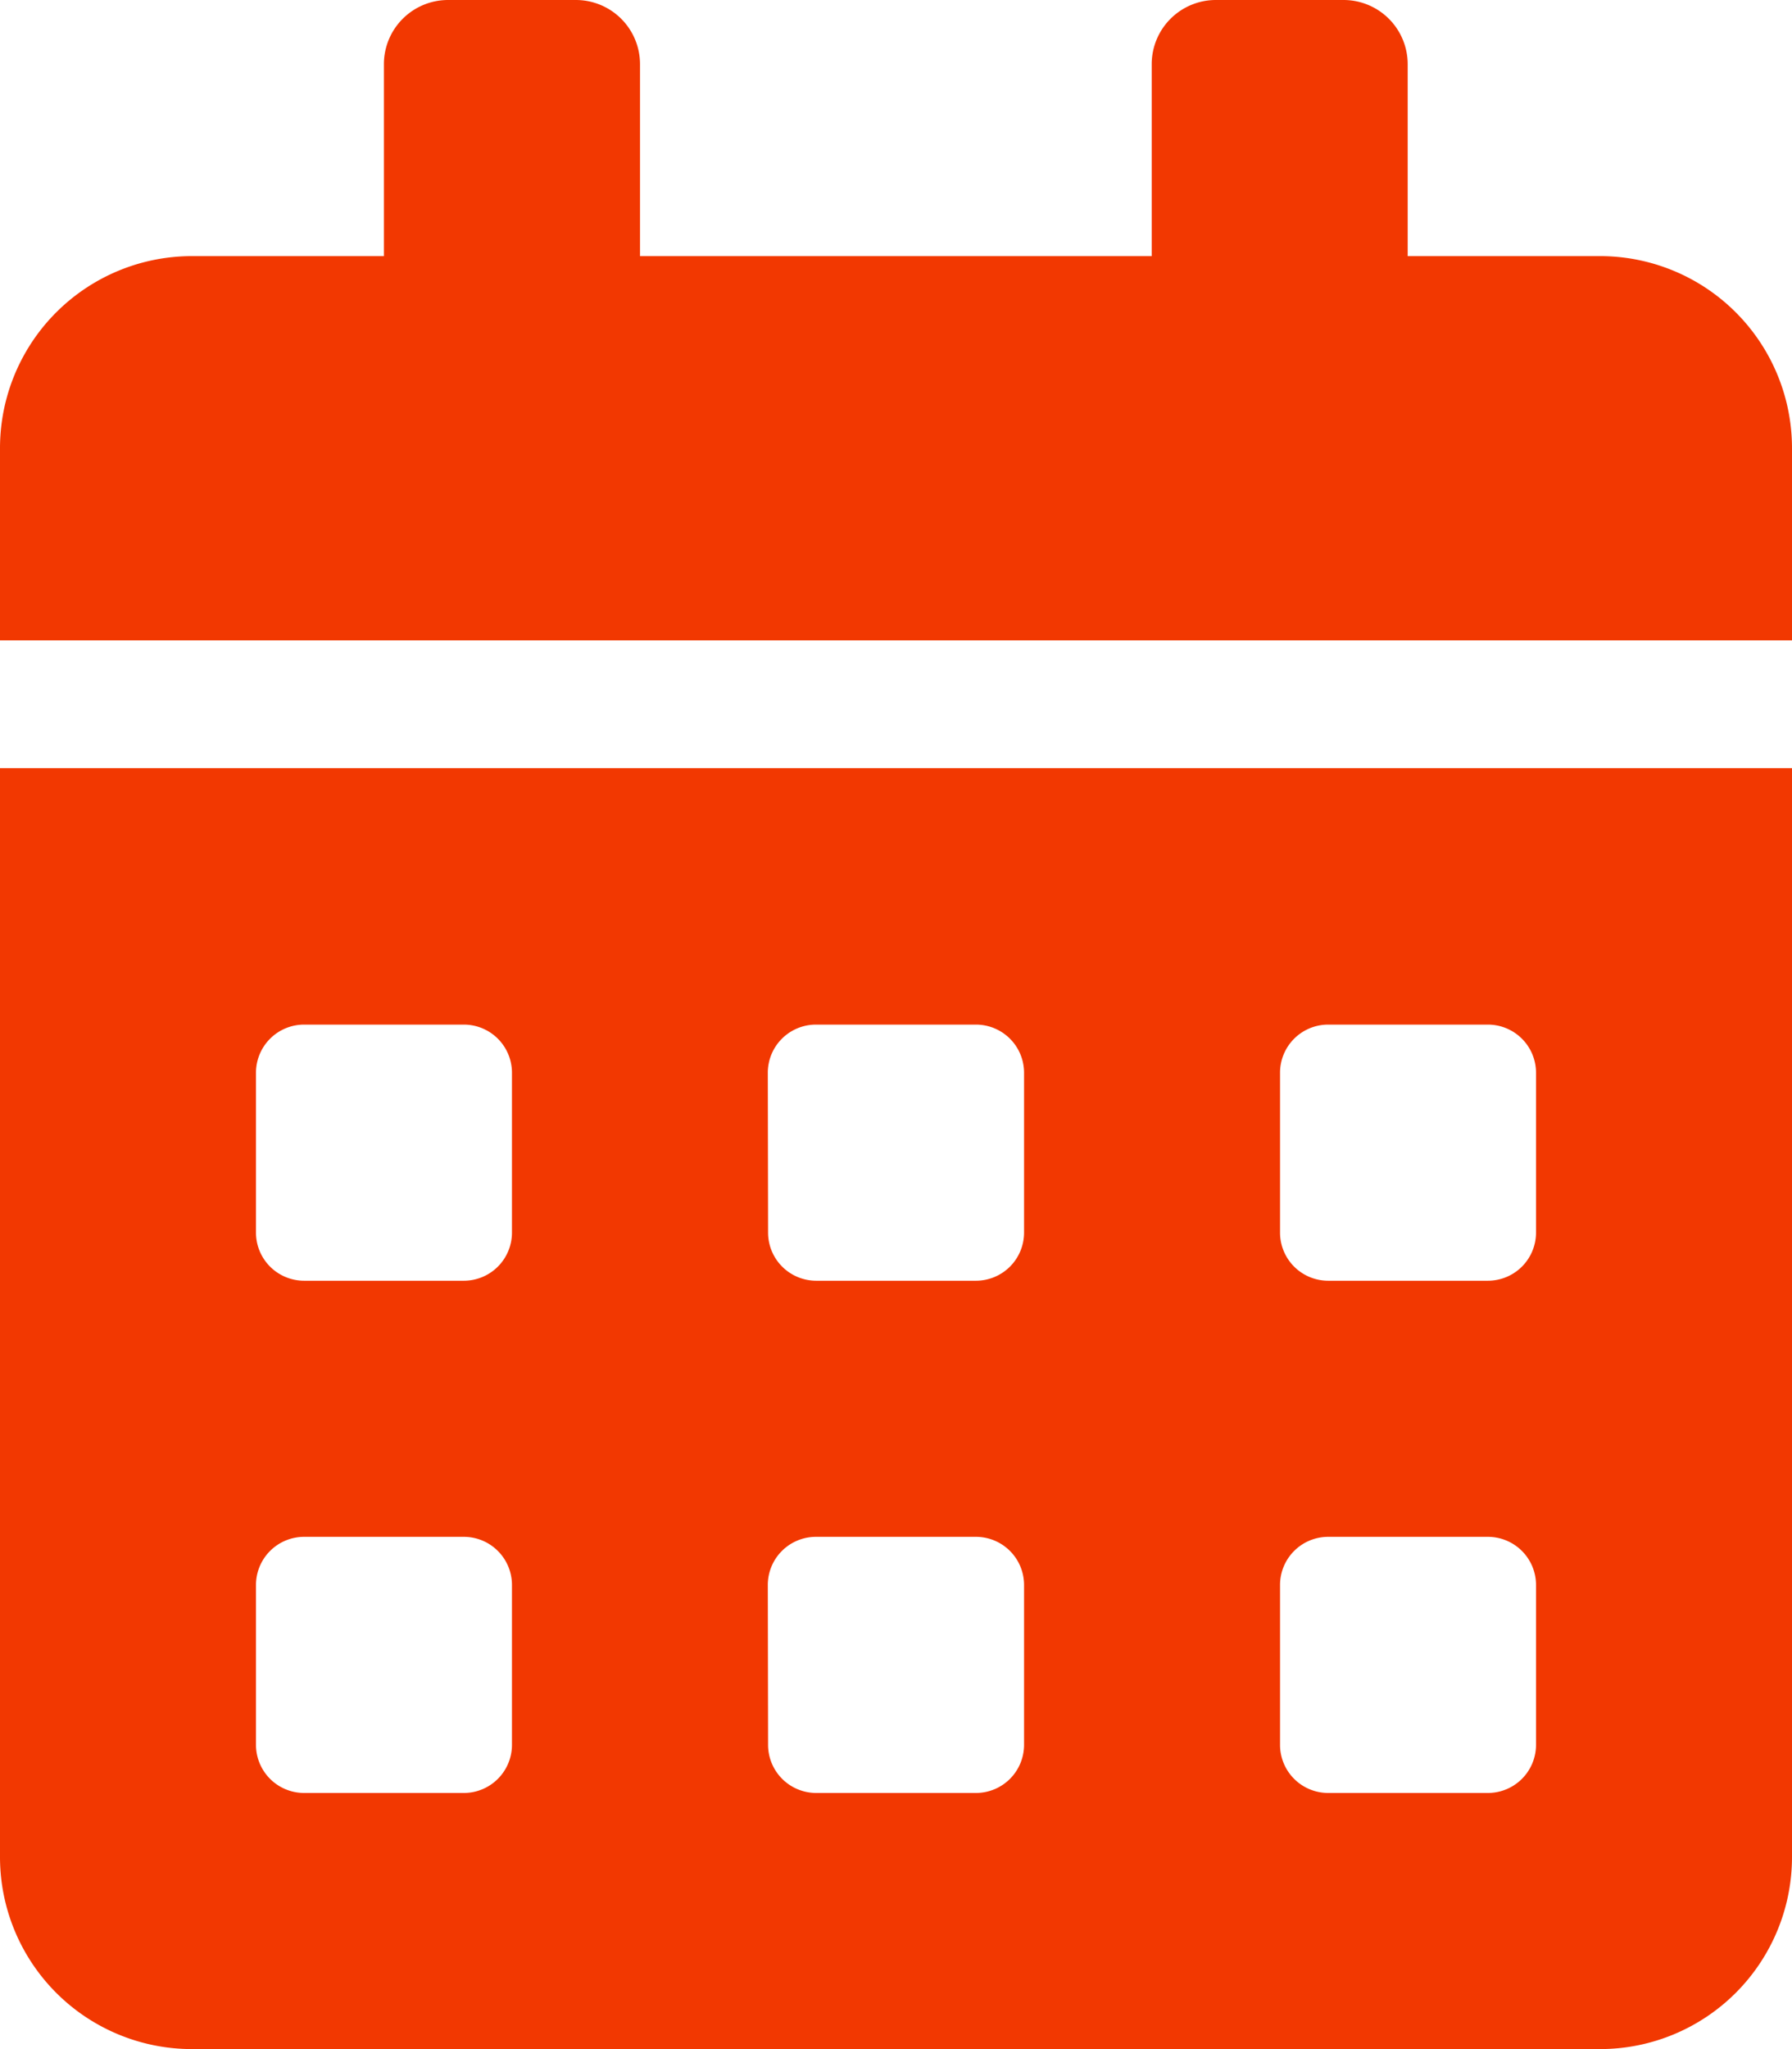 <svg xmlns="http://www.w3.org/2000/svg" width="13.07" height="14.938" viewBox="0 0 13.07 14.938"><defs><style>.a{fill:#f23801;}</style></defs><path class="a" d="M0,13.537a1.4,1.4,0,0,0,1.4,1.4H11.67a1.4,1.4,0,0,0,1.4-1.4V5.6H0ZM9.336,7.819a.351.351,0,0,1,.35-.35h1.167a.351.351,0,0,1,.35.35V8.986a.351.351,0,0,1-.35.35H9.686a.351.351,0,0,1-.35-.35Zm0,3.734a.351.351,0,0,1,.35-.35h1.167a.351.351,0,0,1,.35.35V12.72a.351.351,0,0,1-.35.35H9.686a.351.351,0,0,1-.35-.35ZM5.6,7.819a.351.351,0,0,1,.35-.35H7.119a.351.351,0,0,1,.35.35V8.986a.351.351,0,0,1-.35.35H5.952a.351.351,0,0,1-.35-.35Zm0,3.734a.351.351,0,0,1,.35-.35H7.119a.351.351,0,0,1,.35.35V12.72a.351.351,0,0,1-.35.35H5.952a.351.351,0,0,1-.35-.35ZM1.867,7.819a.351.351,0,0,1,.35-.35H3.384a.351.351,0,0,1,.35.35V8.986a.351.351,0,0,1-.35.35H2.217a.351.351,0,0,1-.35-.35Zm0,3.734a.351.351,0,0,1,.35-.35H3.384a.351.351,0,0,1,.35.35V12.72a.351.351,0,0,1-.35.35H2.217a.351.351,0,0,1-.35-.35Zm9.8-9.686h-1.4V.467A.468.468,0,0,0,9.8,0H8.869A.468.468,0,0,0,8.4.467v1.4H4.668V.467A.468.468,0,0,0,4.2,0H3.268A.468.468,0,0,0,2.8.467v1.4H1.4A1.4,1.4,0,0,0,0,3.268v1.4H13.07v-1.4A1.4,1.4,0,0,0,11.67,1.867Z"/></svg>
